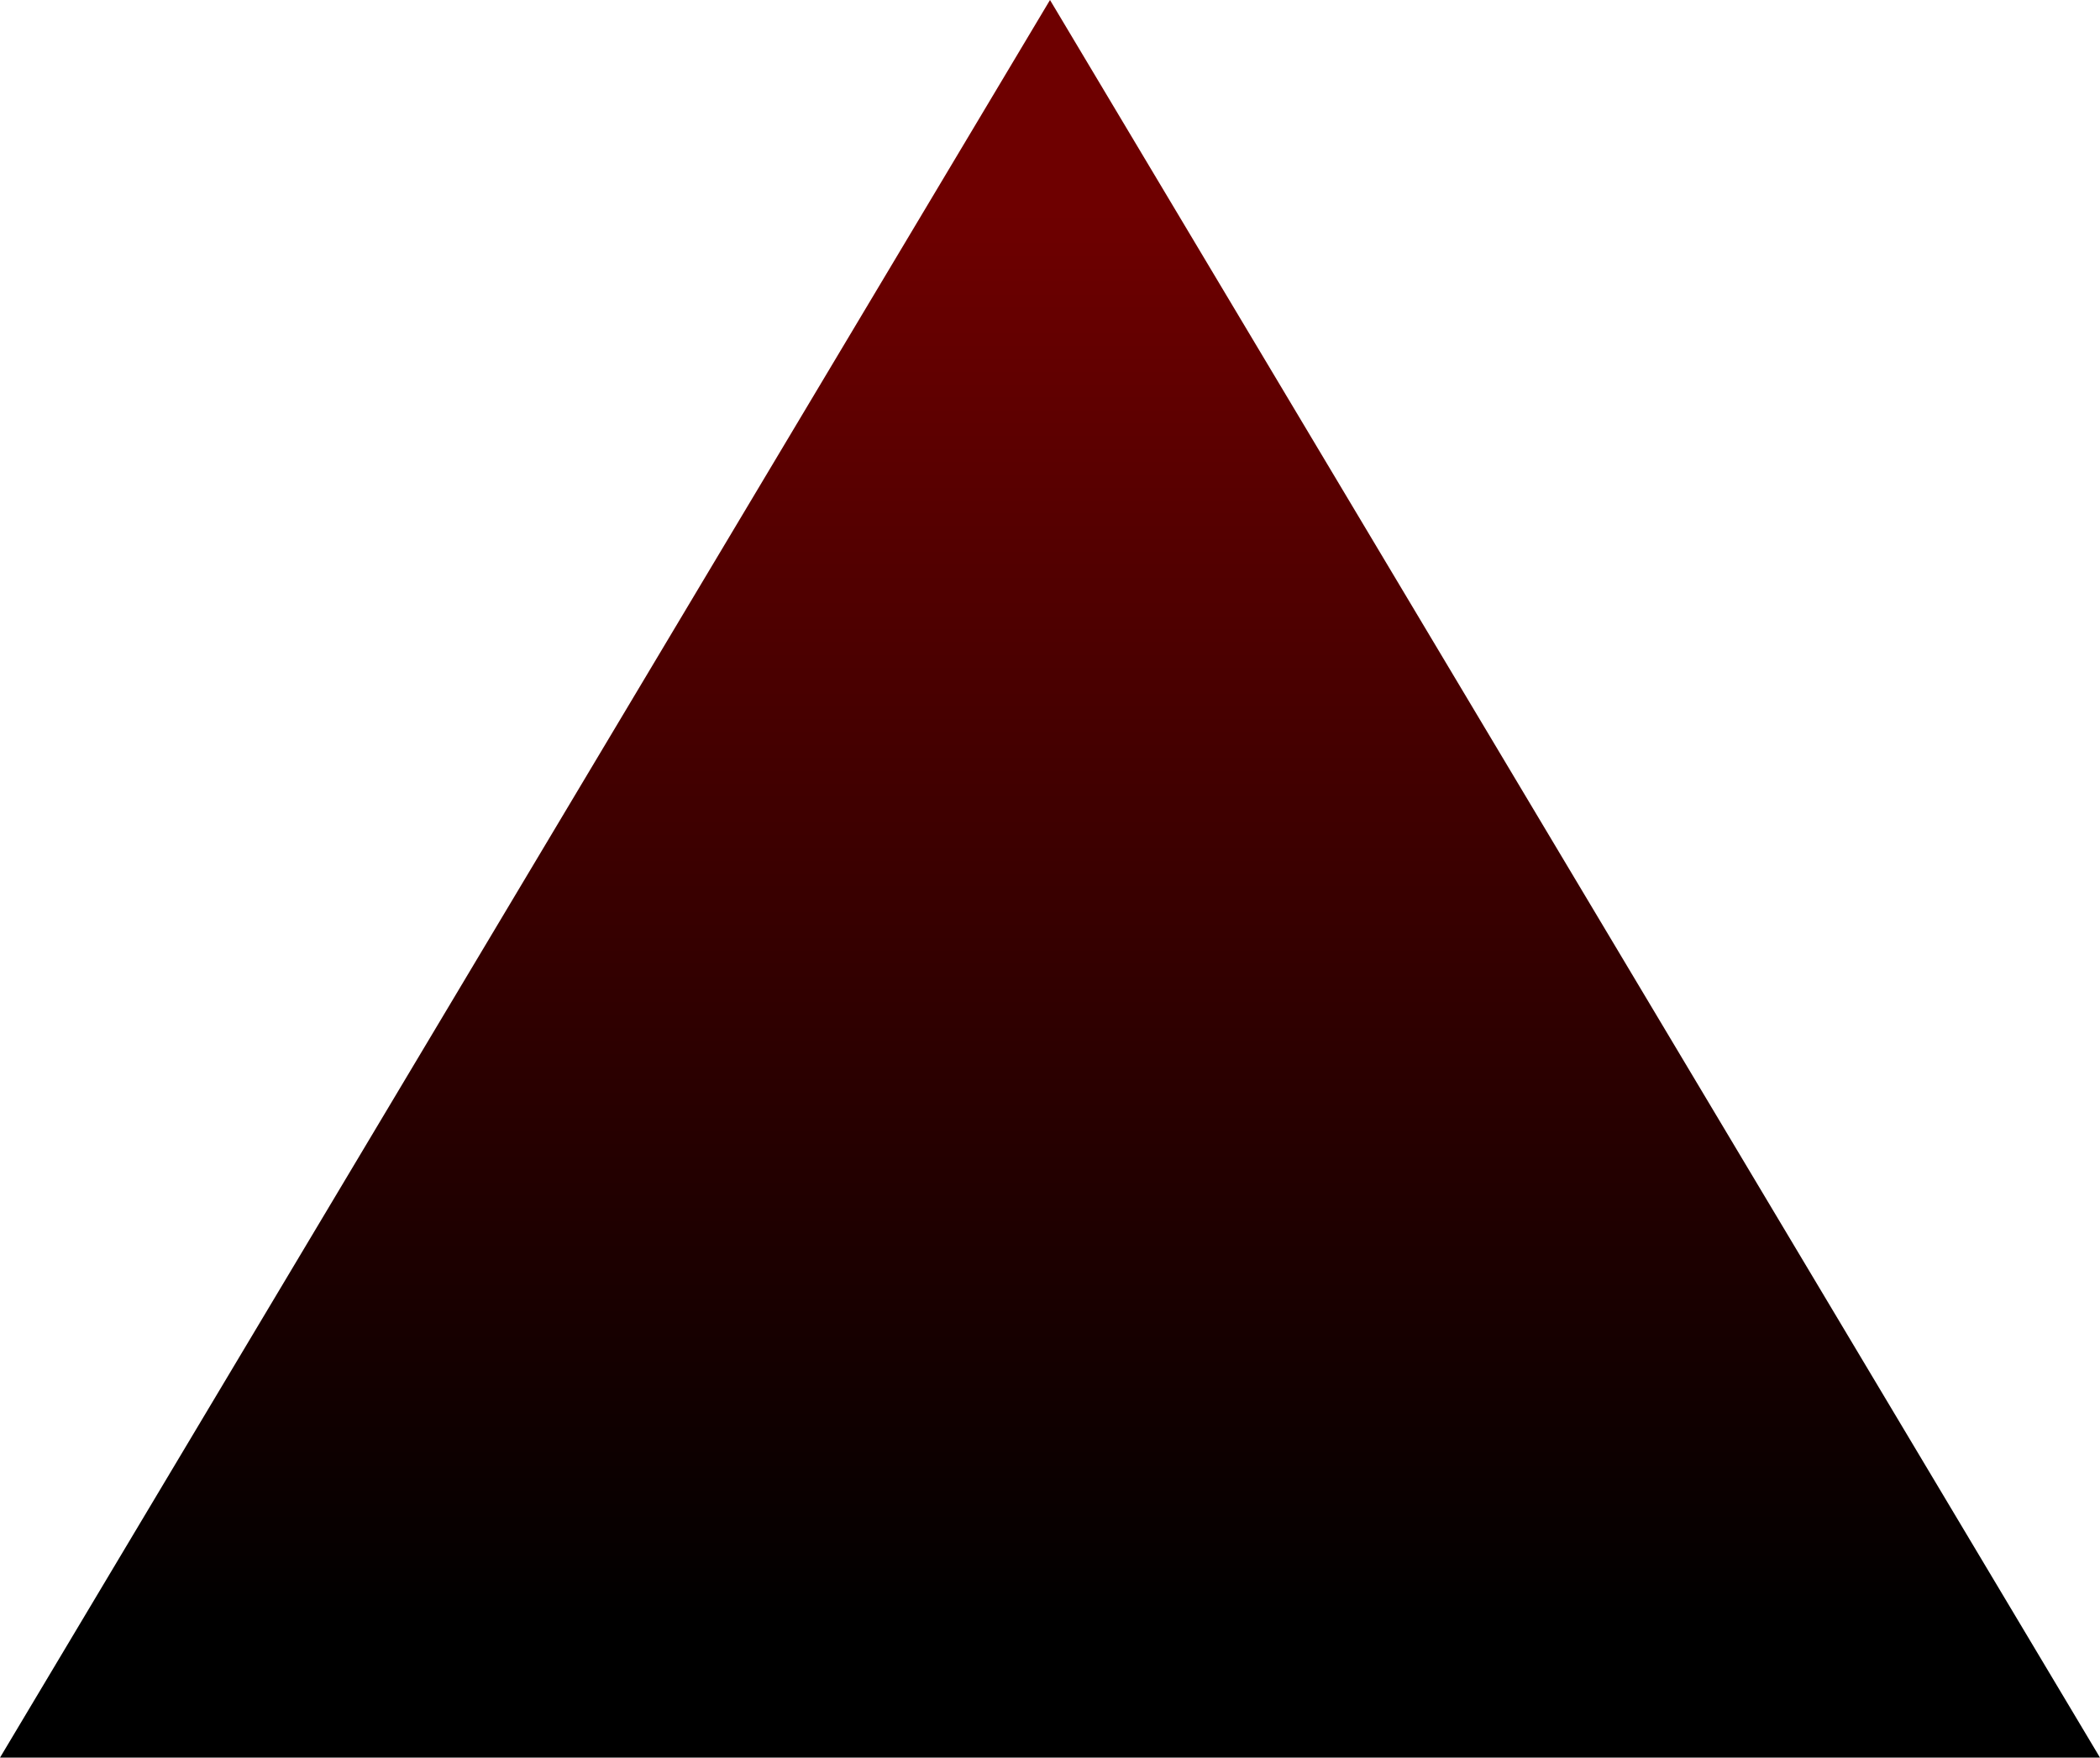 <svg width="362" height="303" viewBox="0 0 362 303" fill="none" xmlns="http://www.w3.org/2000/svg">
<path d="M181 0L361.999 303H0.001L181 0Z" fill="url(#paint0_linear_1_20)"/>
<defs>
<linearGradient id="paint0_linear_1_20" x1="181" y1="0" x2="181" y2="404" gradientUnits="userSpaceOnUse">
<stop offset="0.09" stop-color="#6E0000"/>
<stop offset="0.694"/>
</linearGradient>
</defs>
</svg>

